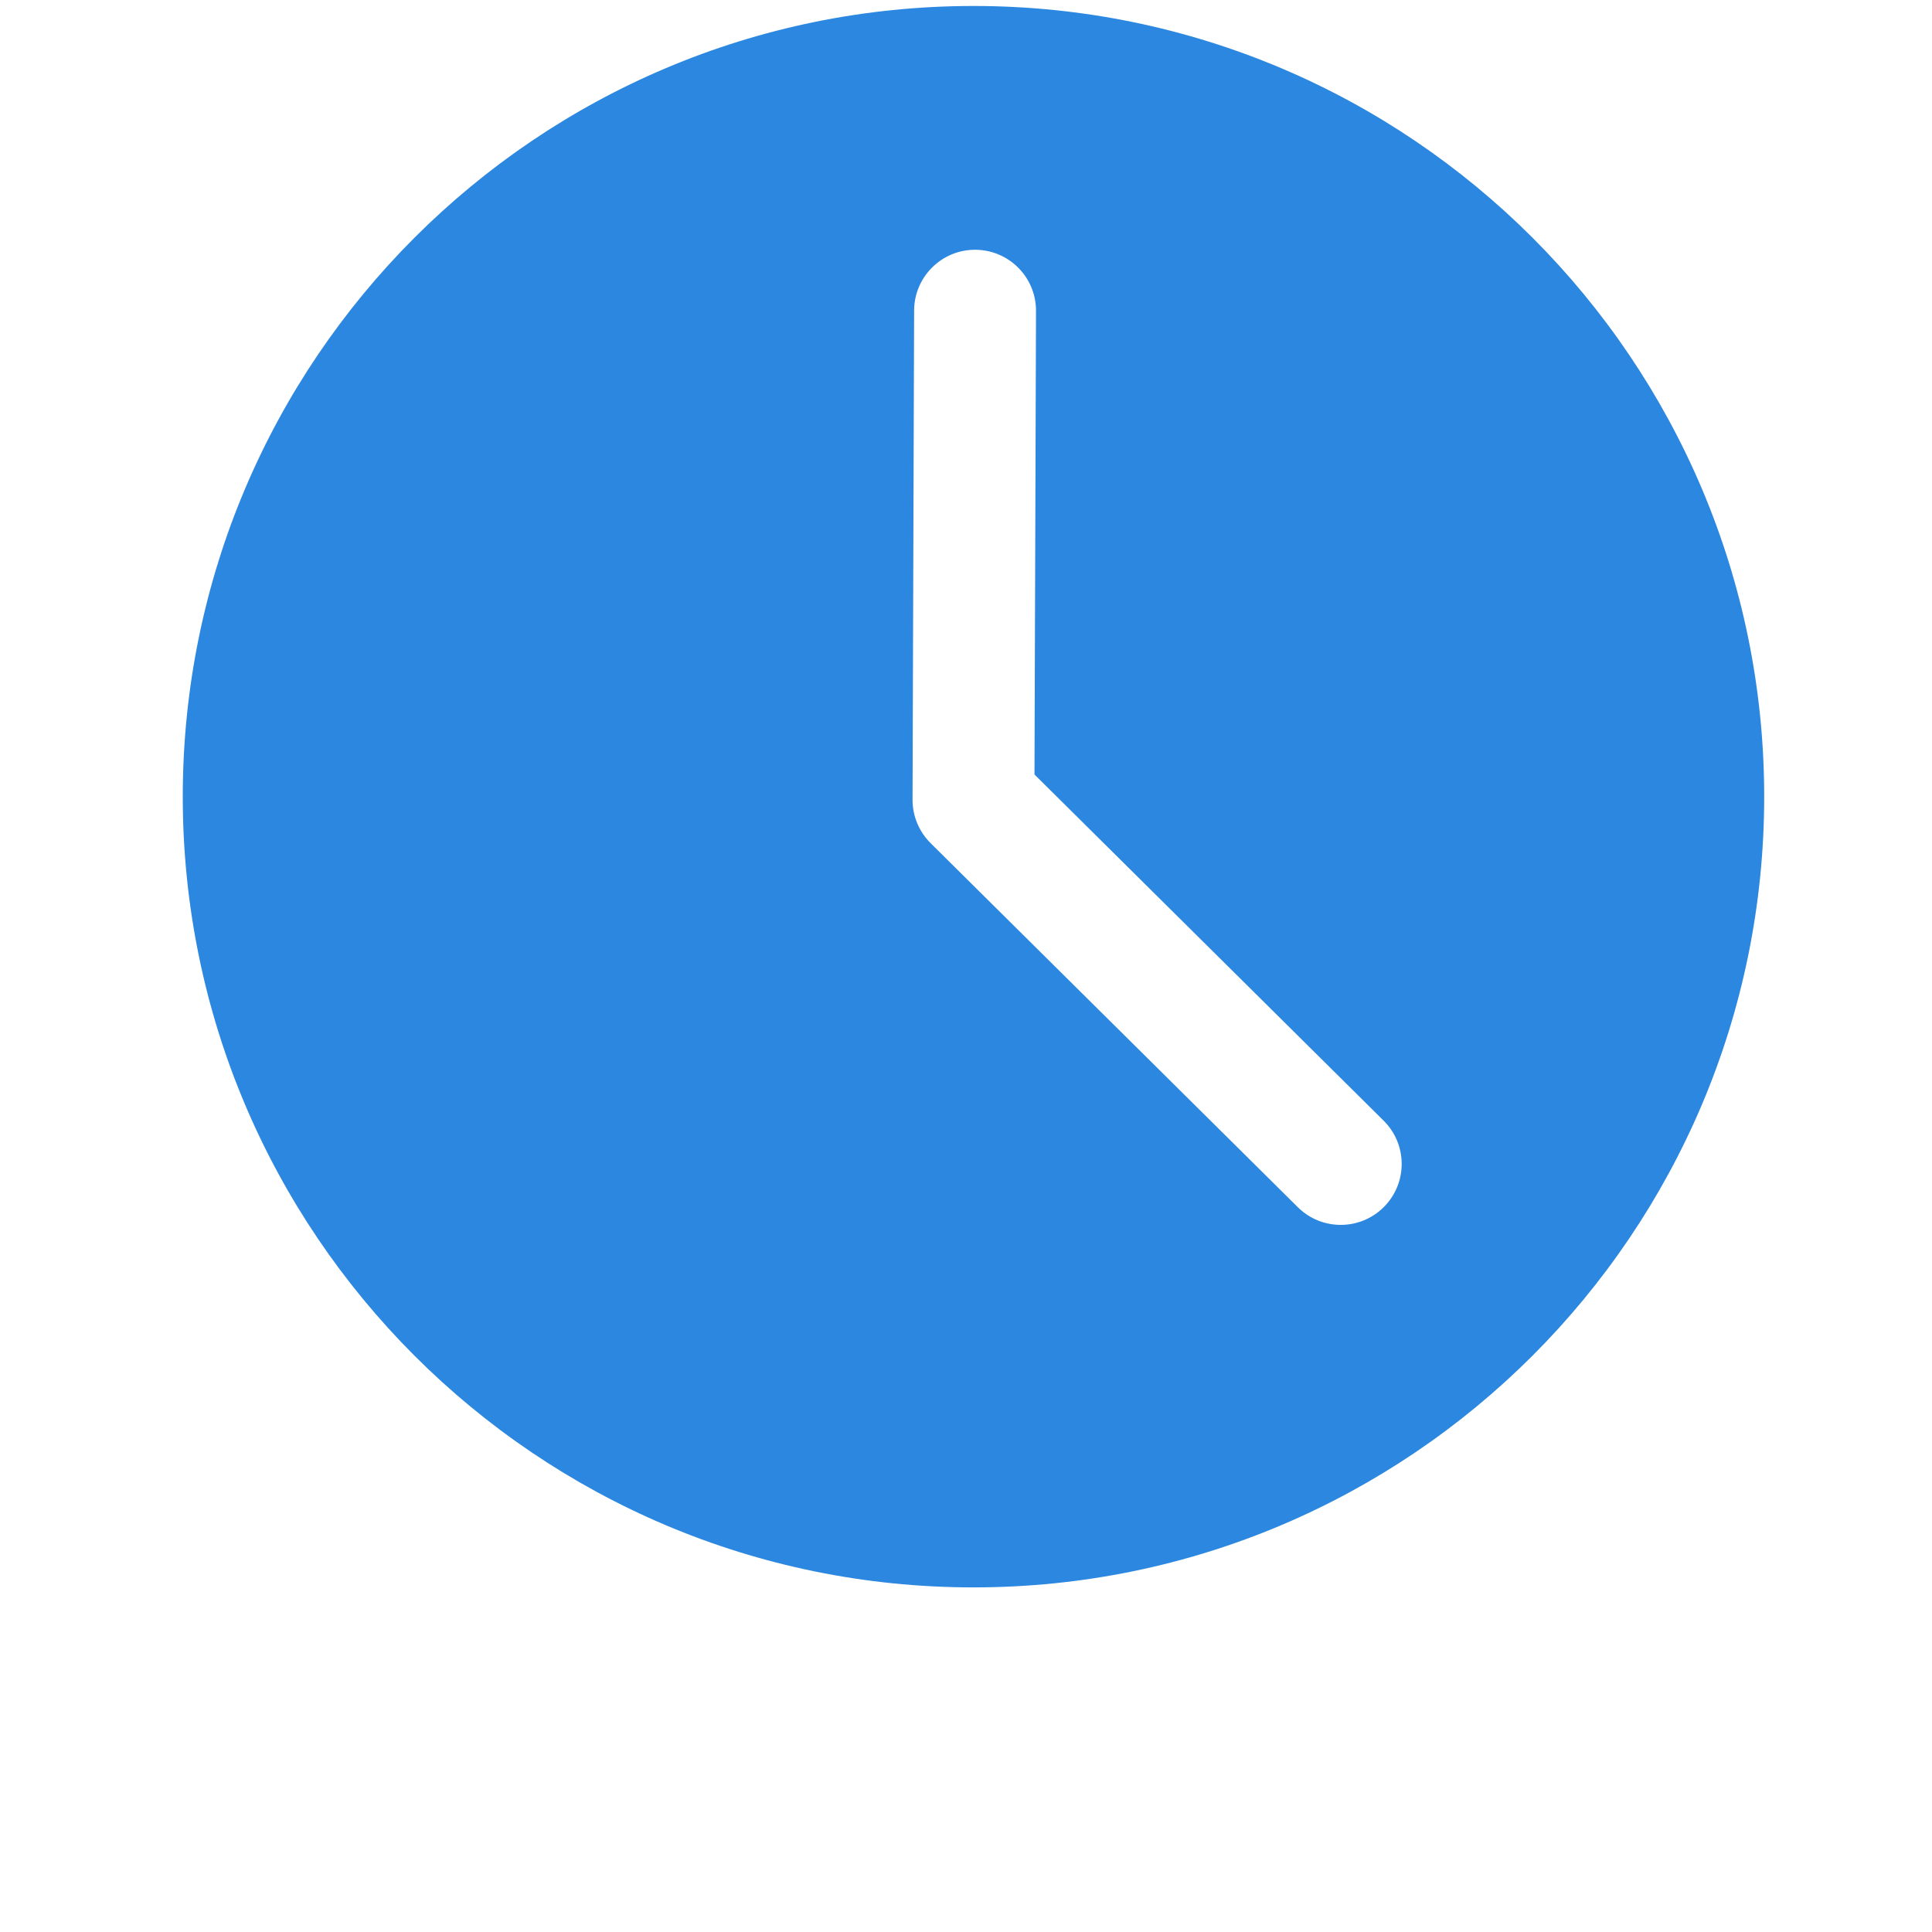<?xml version="1.0" encoding="UTF-8"?>
<svg width="22" height="22" clip-rule="evenodd" fill-rule="evenodd" stroke-linejoin="round" stroke-miterlimit="2" version="1.1" viewBox="0 0 22 22" xml:space="preserve" xmlns="http://www.w3.org/2000/svg" xmlns:cc="http://creativecommons.org/ns#" xmlns:dc="http://purl.org/dc/elements/1.1/" xmlns:rdf="http://www.w3.org/1999/02/22-rdf-syntax-ns#"><g transform="matrix(.694 0 0 .694 -199.87 -157.47)" fill="#2b87df"><g fill="#2b87df"><path d="m303.97 227c7.161 0 12.974 5.814 12.974 12.974 0 7.161-5.813 12.974-12.974 12.974-7.16 0-12.974-5.813-12.974-12.974 0-7.16 5.814-12.974 12.974-12.974zm-0.974 4.997-0.026 8.026c-1e-3 0.267 0.106 0.524 0.296 0.713l6.026 5.974c0.392 0.389 1.026 0.386 1.414-6e-3 0.389-0.392 0.386-1.026-6e-3 -1.414l-5.729-5.68 0.025-7.607c2e-3 -0.552-0.445-1.001-0.997-1.003s-1.001 0.445-1.003 0.997z" fill="#2b87df"/></g></g></svg>
